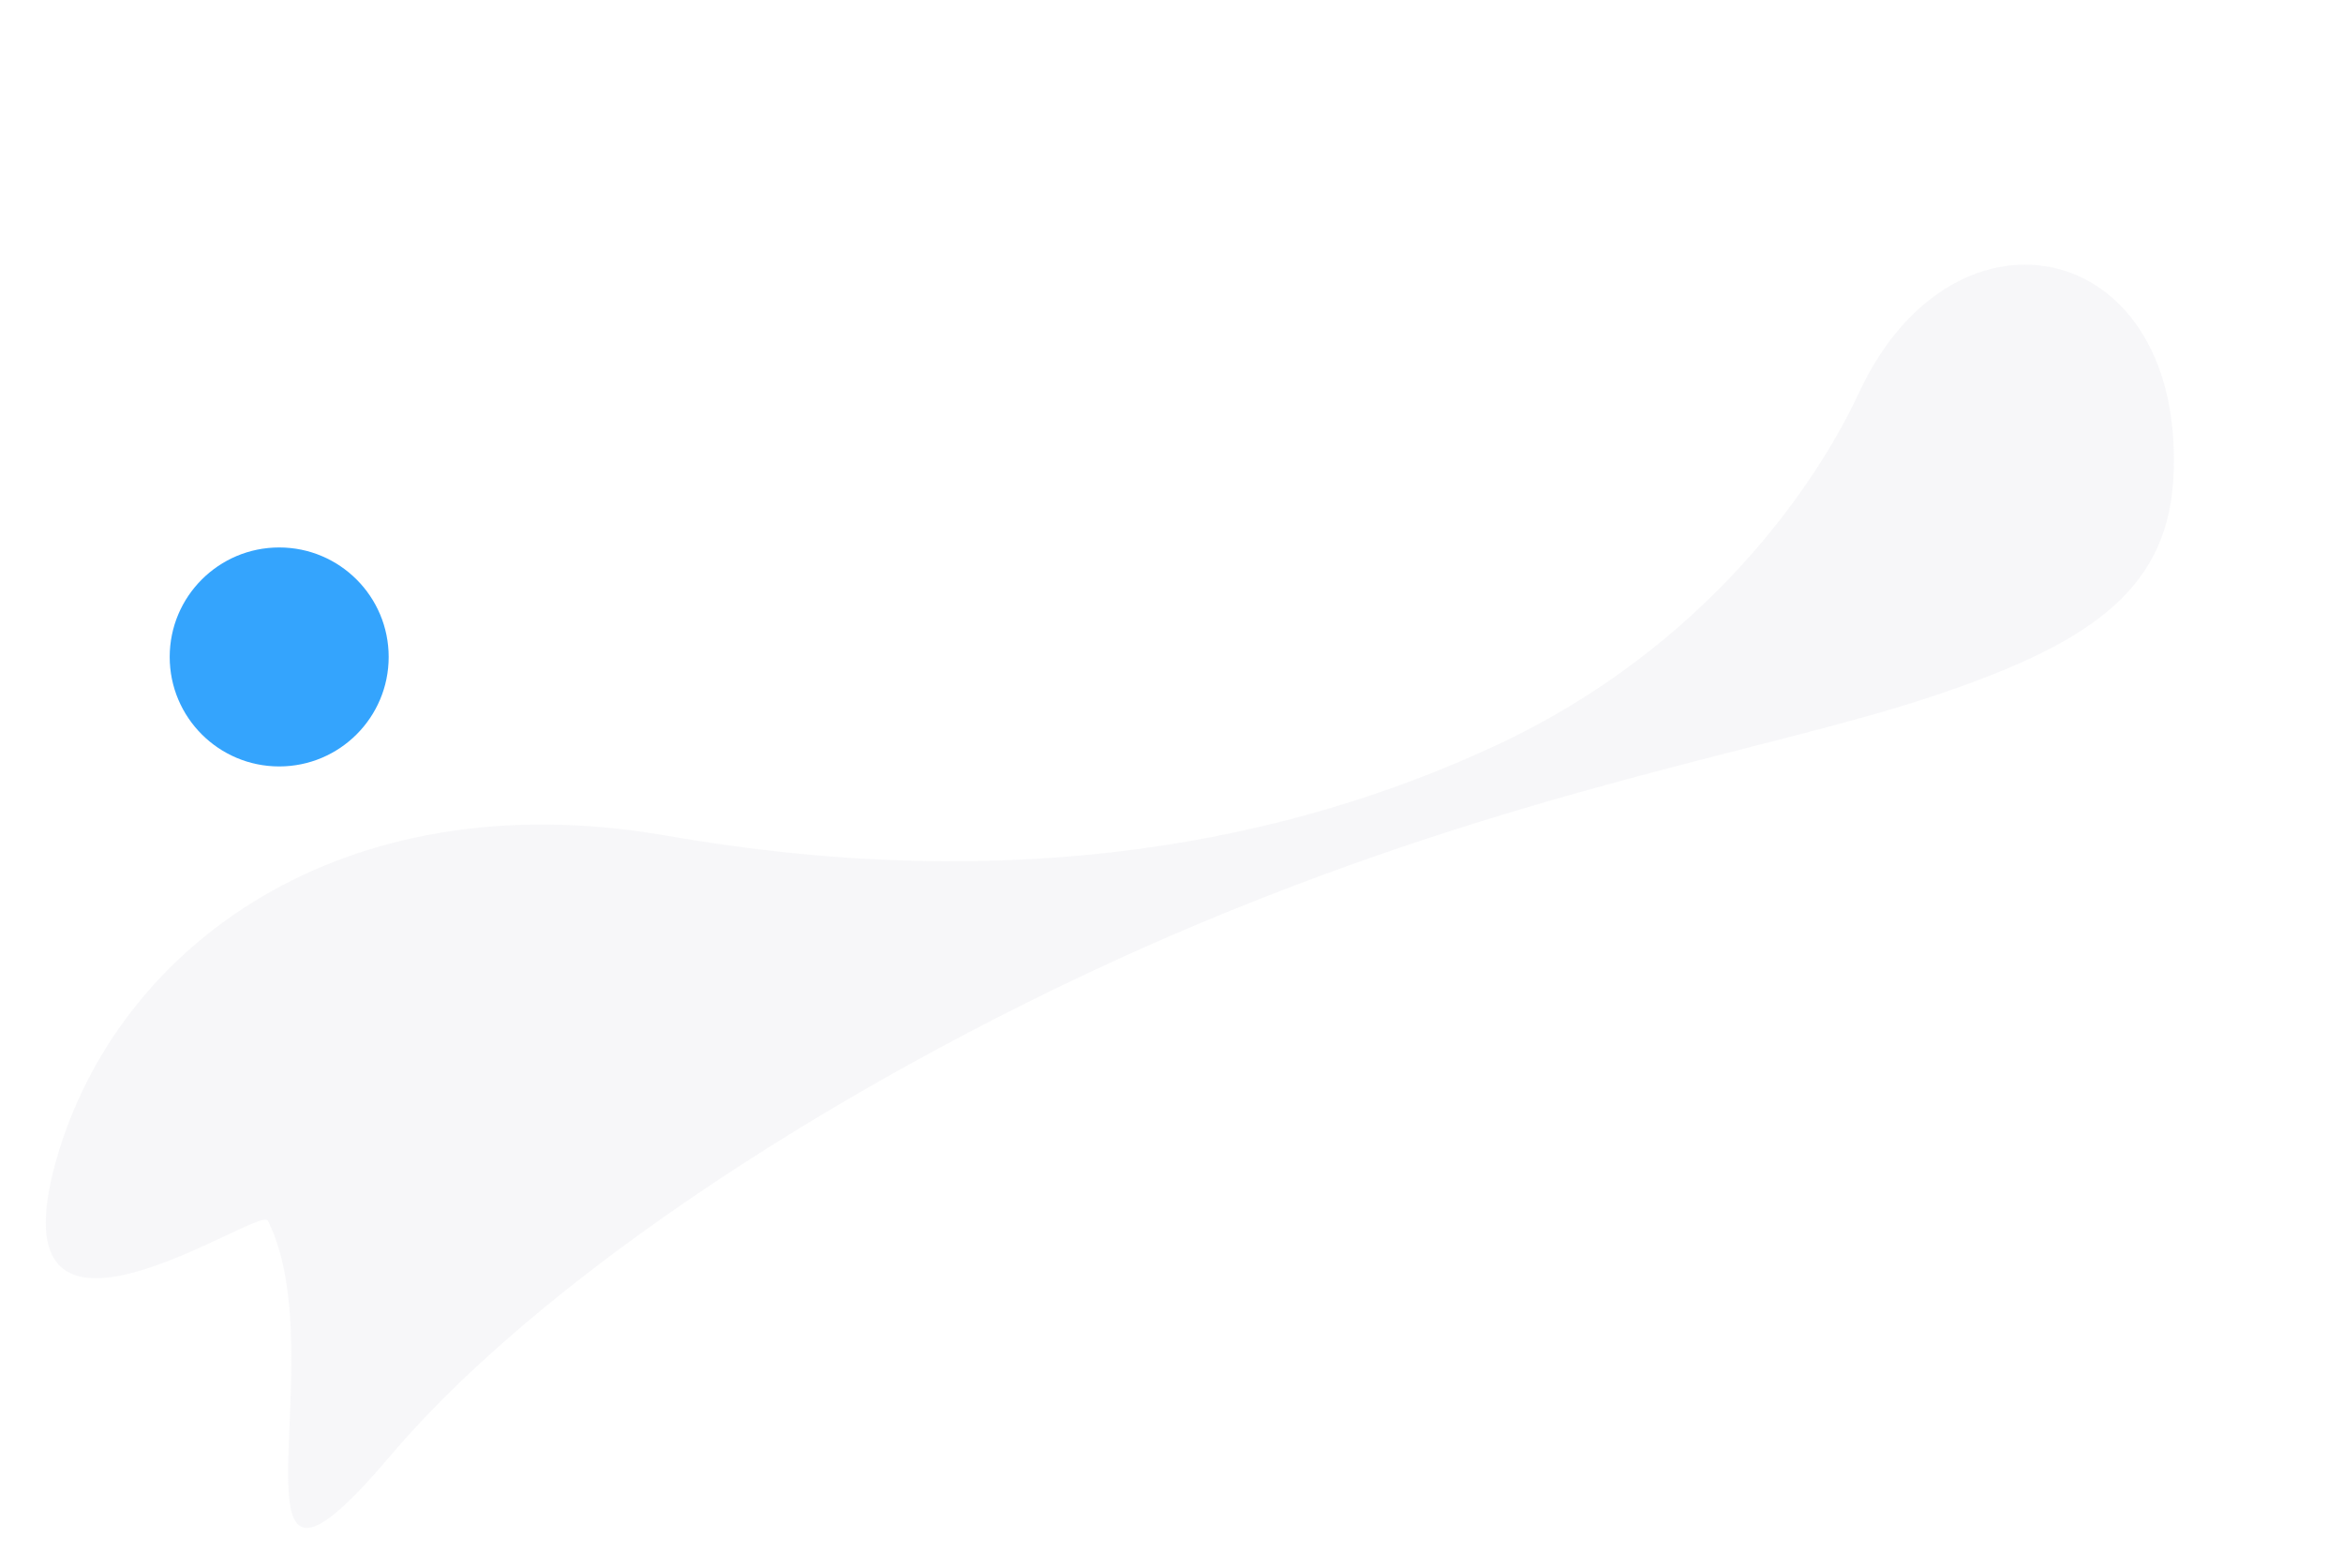 <svg width="2140" height="1432" viewBox="0 0 2140 1432" fill="none" xmlns="http://www.w3.org/2000/svg">
<g opacity="0.8" filter="url(#filter0_f_103_1752)">
<circle cx="255" cy="600.003" r="100" fill="#018DFC"/>
</g>
<path opacity="0.25" d="M244.625 1114.77C237.196 1100.26 -9.768 1274.19 51.581 1058.76C106.712 865.619 310.613 711.247 609.013 763.261C928.745 819.026 1179.23 768.567 1368.81 679.662C1555.88 591.75 1657.72 445.451 1698 358.495C1785.59 170.441 1998.58 218.153 1984.91 439.492C1978.11 542.566 1902.66 590.272 1762.61 636.75C1616.23 685.332 1390.42 719.991 1096.47 843.018C813.032 961.835 508.218 1150.66 355.74 1330.52C193.497 1522.06 308.22 1241.71 244.625 1114.77Z" fill="#E2E1E9"/>
<defs>
<filter id="filter0_f_103_1752" x="-345" y="0.003" width="1200" height="1200" filterUnits="userSpaceOnUse" color-interpolation-filters="sRGB">
<feFlood flood-opacity="0" result="BackgroundImageFix"/>
<feBlend mode="normal" in="SourceGraphic" in2="BackgroundImageFix" result="shape"/>
<feGaussianBlur stdDeviation="250" result="effect1_foregroundBlur_103_1752"/>
</filter>
</defs>
</svg>
